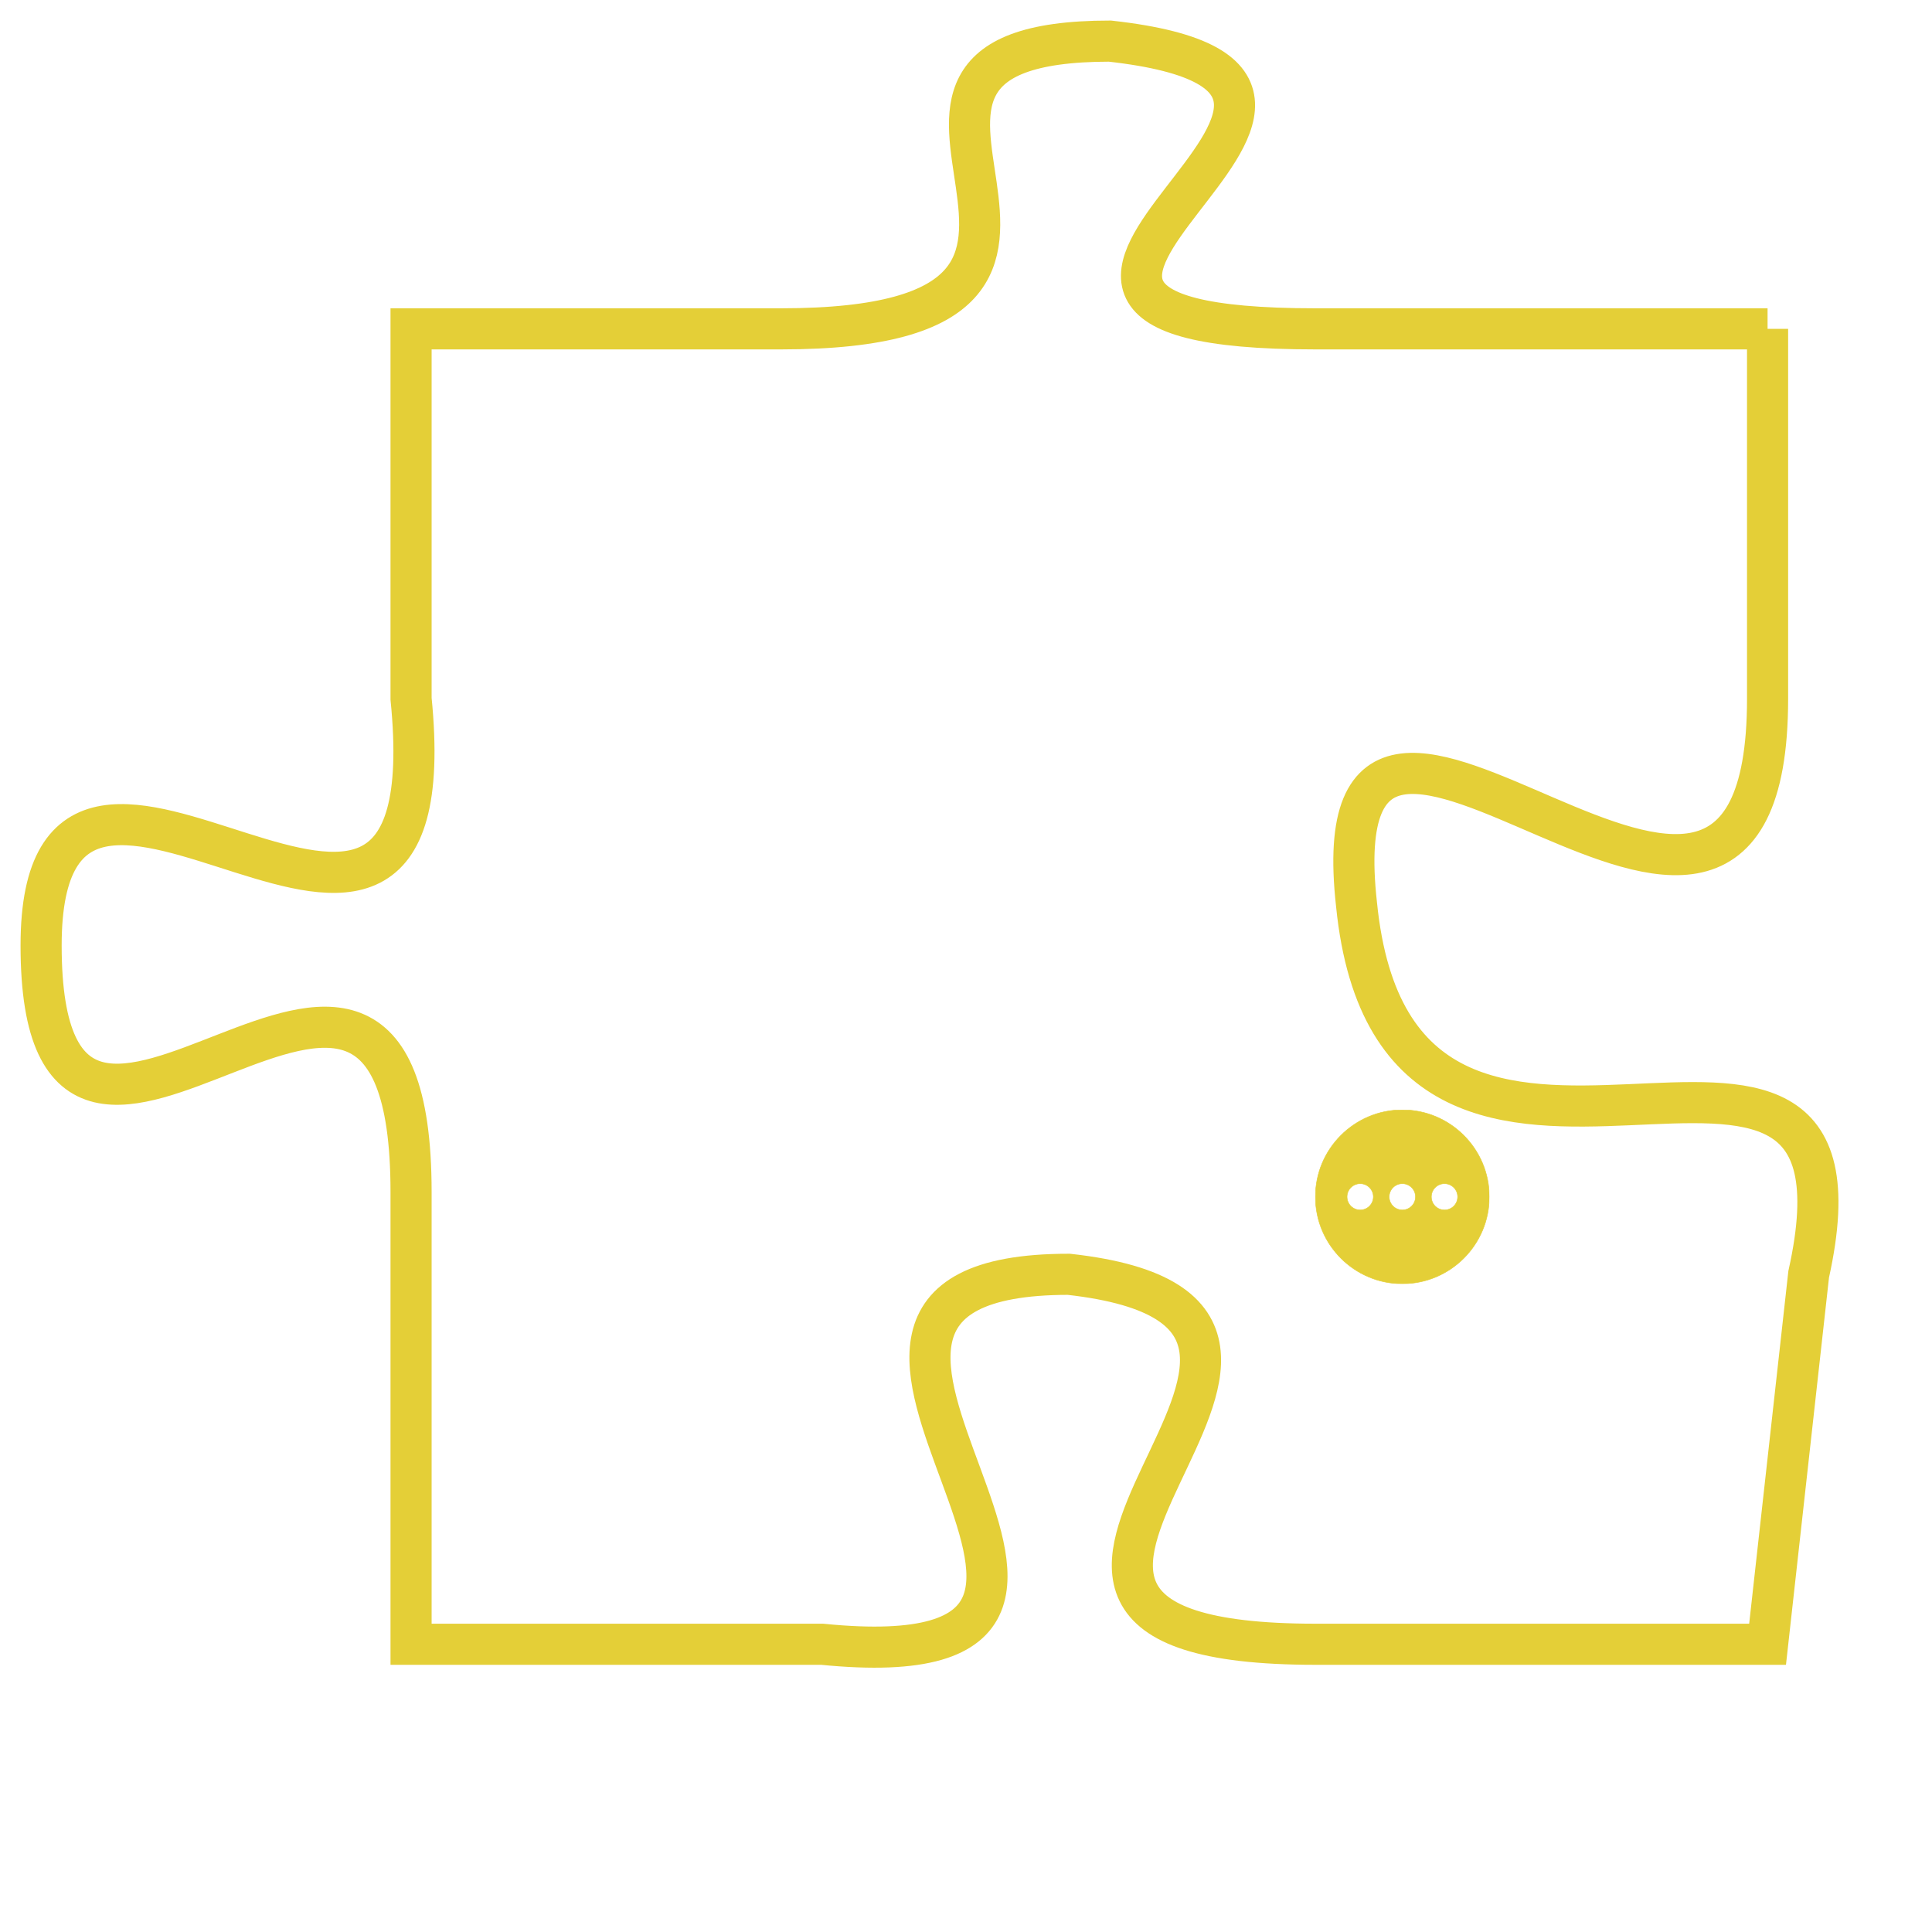 <svg version="1.1" xmlns="http://www.w3.org/2000/svg" xmlns:xlink="http://www.w3.org/1999/xlink" fill="transparent" x="0" y="0" width="350" height="350" preserveAspectRatio="xMinYMin slice"><style type="text/css">.links{fill:transparent;stroke: #E4CF37;}.links:hover{fill:#63D272; opacity:0.4;}</style><defs><g id="allt"><path id="t2199" d="M3960,512 L3949,512 C3938,512 3953,506 3944,505 C3936,505 3946,512 3936,512 L3927,512 3927,512 L3927,521 C3928,531 3918,519 3918,527 C3918,536 3927,523 3927,533 L3927,544 3927,544 L3937,544 C3947,545 3934,535 3943,535 C3952,536 3938,544 3949,544 L3960,544 3960,544 L3961,535 C3963,526 3951,536 3950,526 C3949,517 3960,531 3960,521 L3960,512"/></g><clipPath id="c" clipRule="evenodd" fill="transparent"><use href="#t2199"/></clipPath></defs><svg viewBox="3917 504 47 42" preserveAspectRatio="xMinYMin meet"><svg width="4380" height="2430"><g><image crossorigin="anonymous" x="0" y="0" href="https://nftpuzzle.license-token.com/assets/completepuzzle.svg" width="100%" height="100%" /><g class="links"><use href="#t2199"/></g></g></svg><svg x="3949" y="531" height="9%" width="9%" viewBox="0 0 330 330"><g><a xlink:href="https://nftpuzzle.license-token.com/" class="links"><title>See the most innovative NFT based token software licensing project</title><path fill="#E4CF37" id="more" d="M165,0C74.019,0,0,74.019,0,165s74.019,165,165,165s165-74.019,165-165S255.981,0,165,0z M85,190 c-13.785,0-25-11.215-25-25s11.215-25,25-25s25,11.215,25,25S98.785,190,85,190z M165,190c-13.785,0-25-11.215-25-25 s11.215-25,25-25s25,11.215,25,25S178.785,190,165,190z M245,190c-13.785,0-25-11.215-25-25s11.215-25,25-25 c13.785,0,25,11.215,25,25S258.785,190,245,190z"></path></a></g></svg></svg></svg>